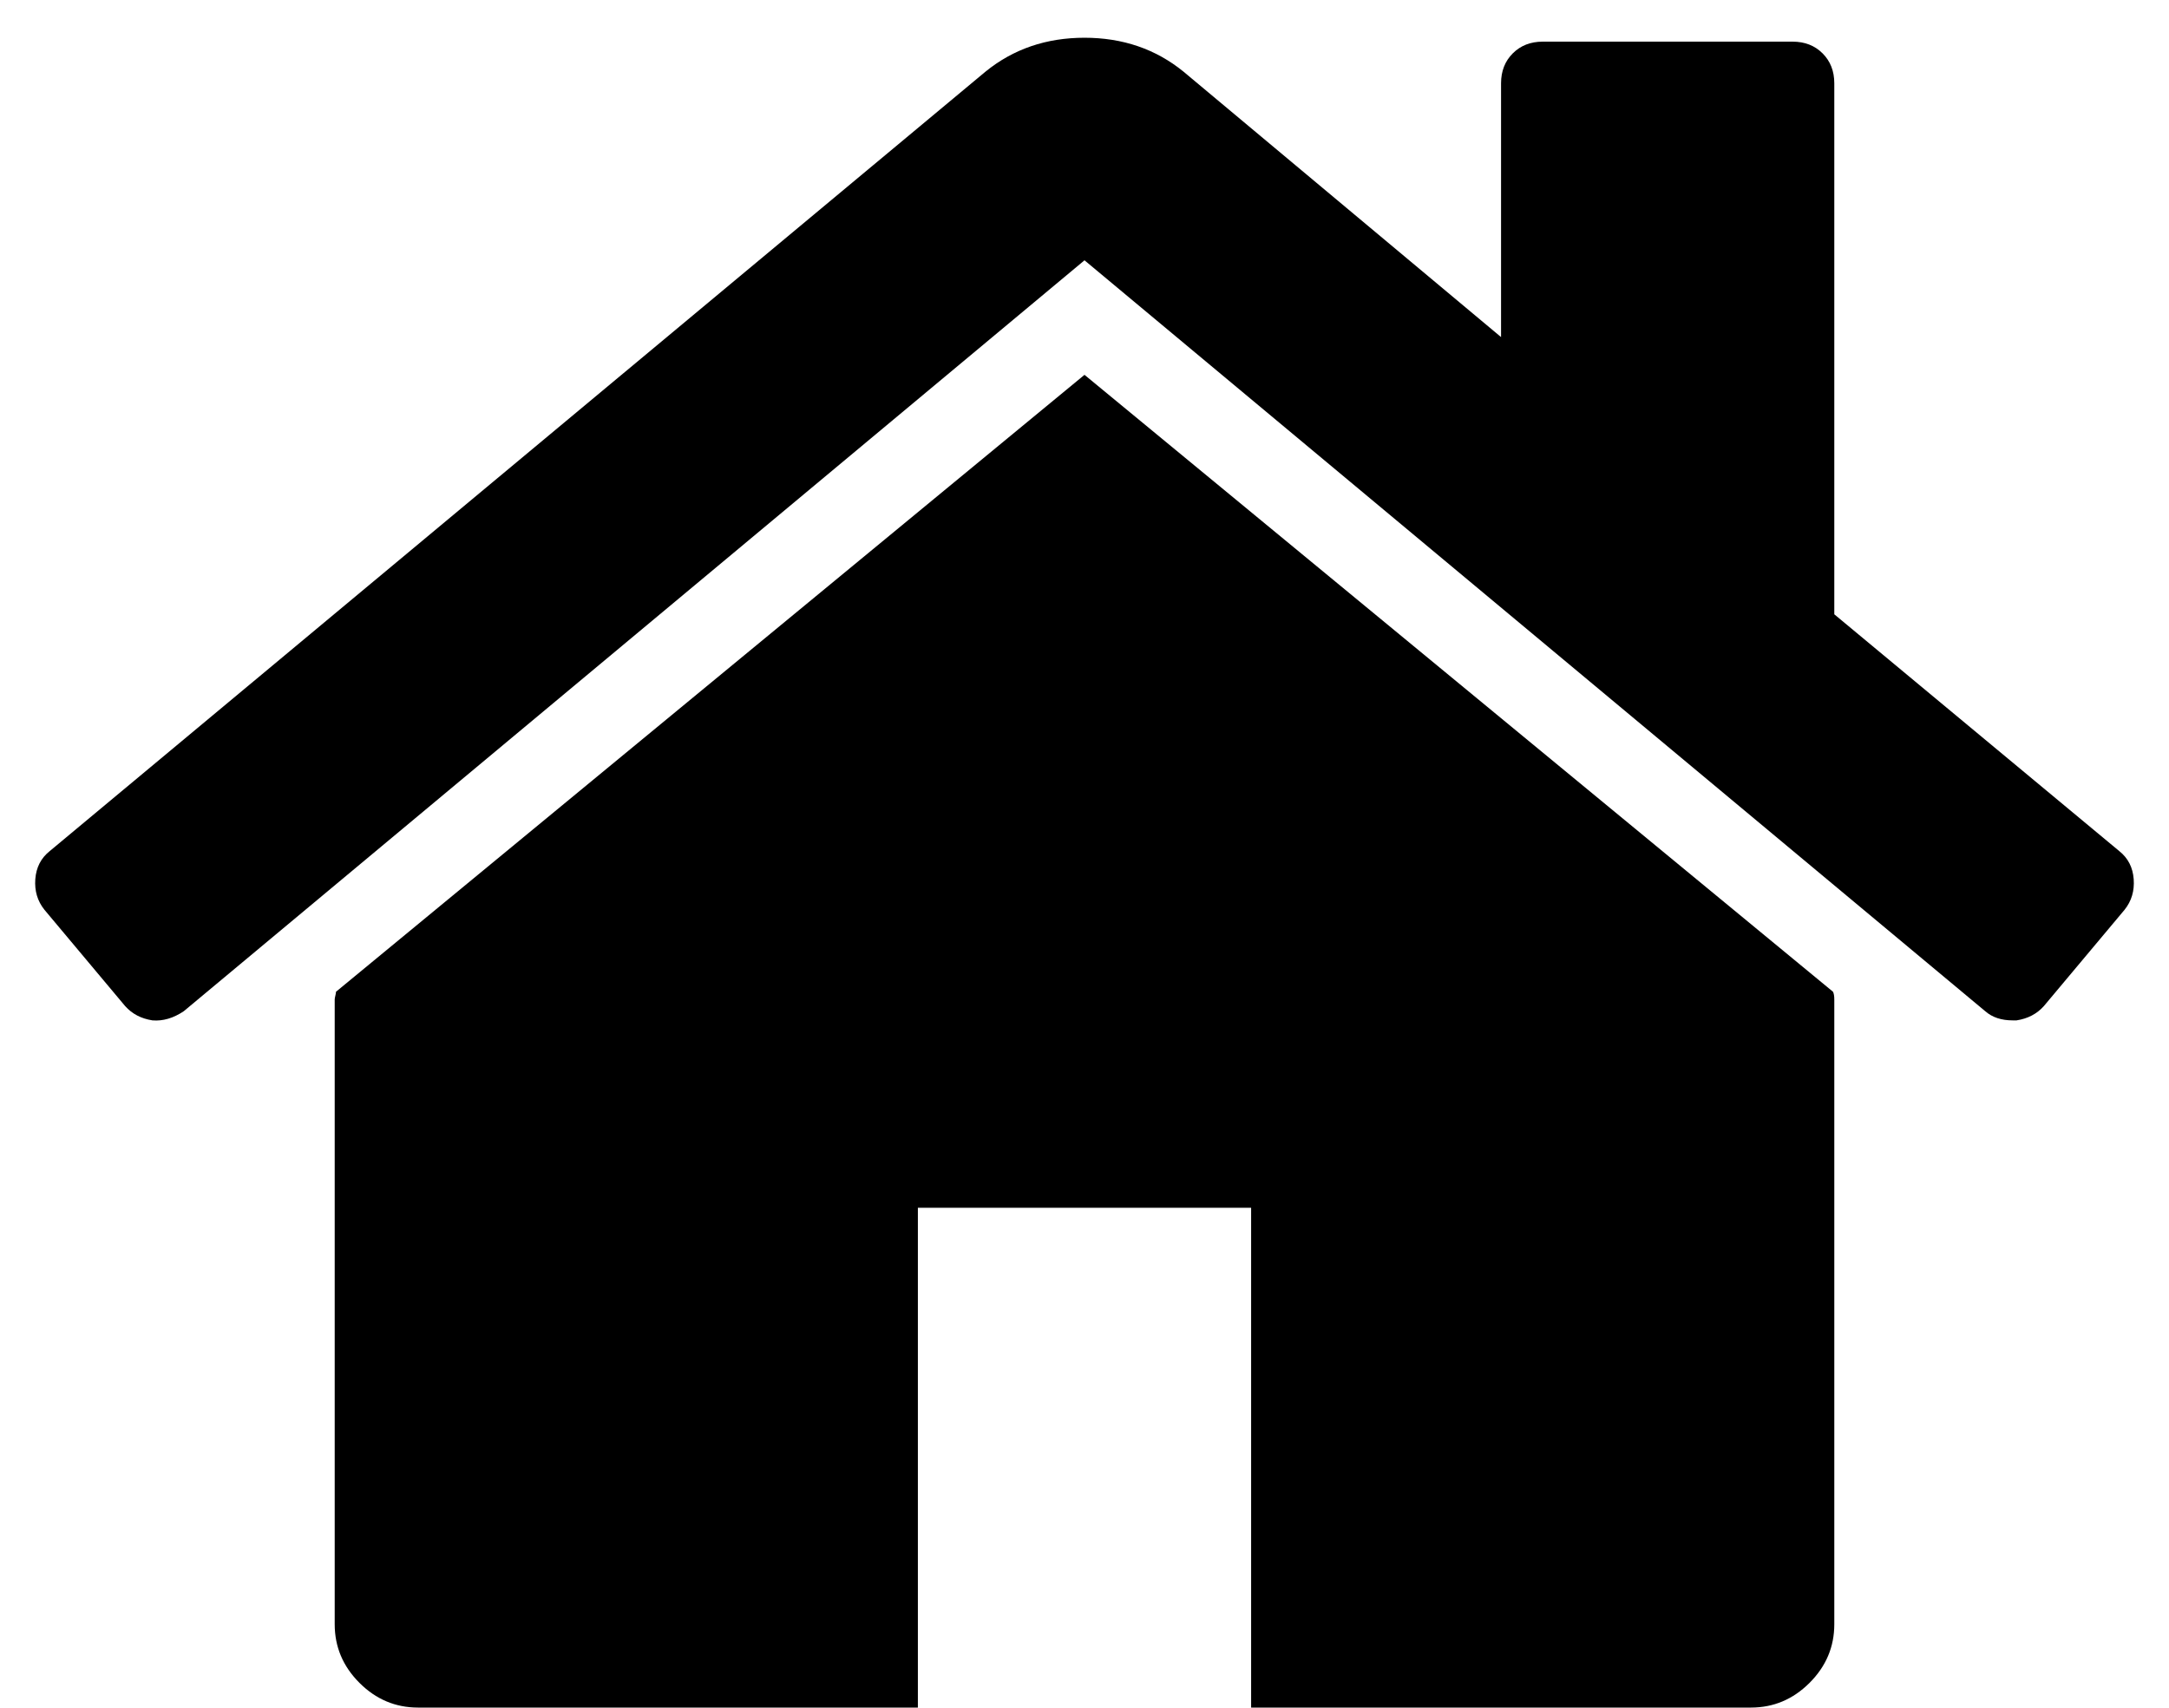 <svg xmlns="http://www.w3.org/2000/svg" width="1.27em" height="1em" viewBox="0 0 1664 1312"><path fill="currentColor" d="M1408 768v480q0 26-19 45t-45 19H960V928H704v384H320q-26 0-45-19t-19-45V768q0-1 .5-3t.5-3l575-474l575 474q1 2 1 6m223-69l-62 74q-8 9-21 11h-3q-13 0-21-7L832 200L140 777q-12 8-24 7q-13-2-21-11l-62-74q-8-10-7-23.5T37 654L756 55q32-26 76-26t76 26l244 204V64q0-14 9-23t23-9h192q14 0 23 9t9 23v408l219 182q10 8 11 21.5t-7 23.5"/></svg>